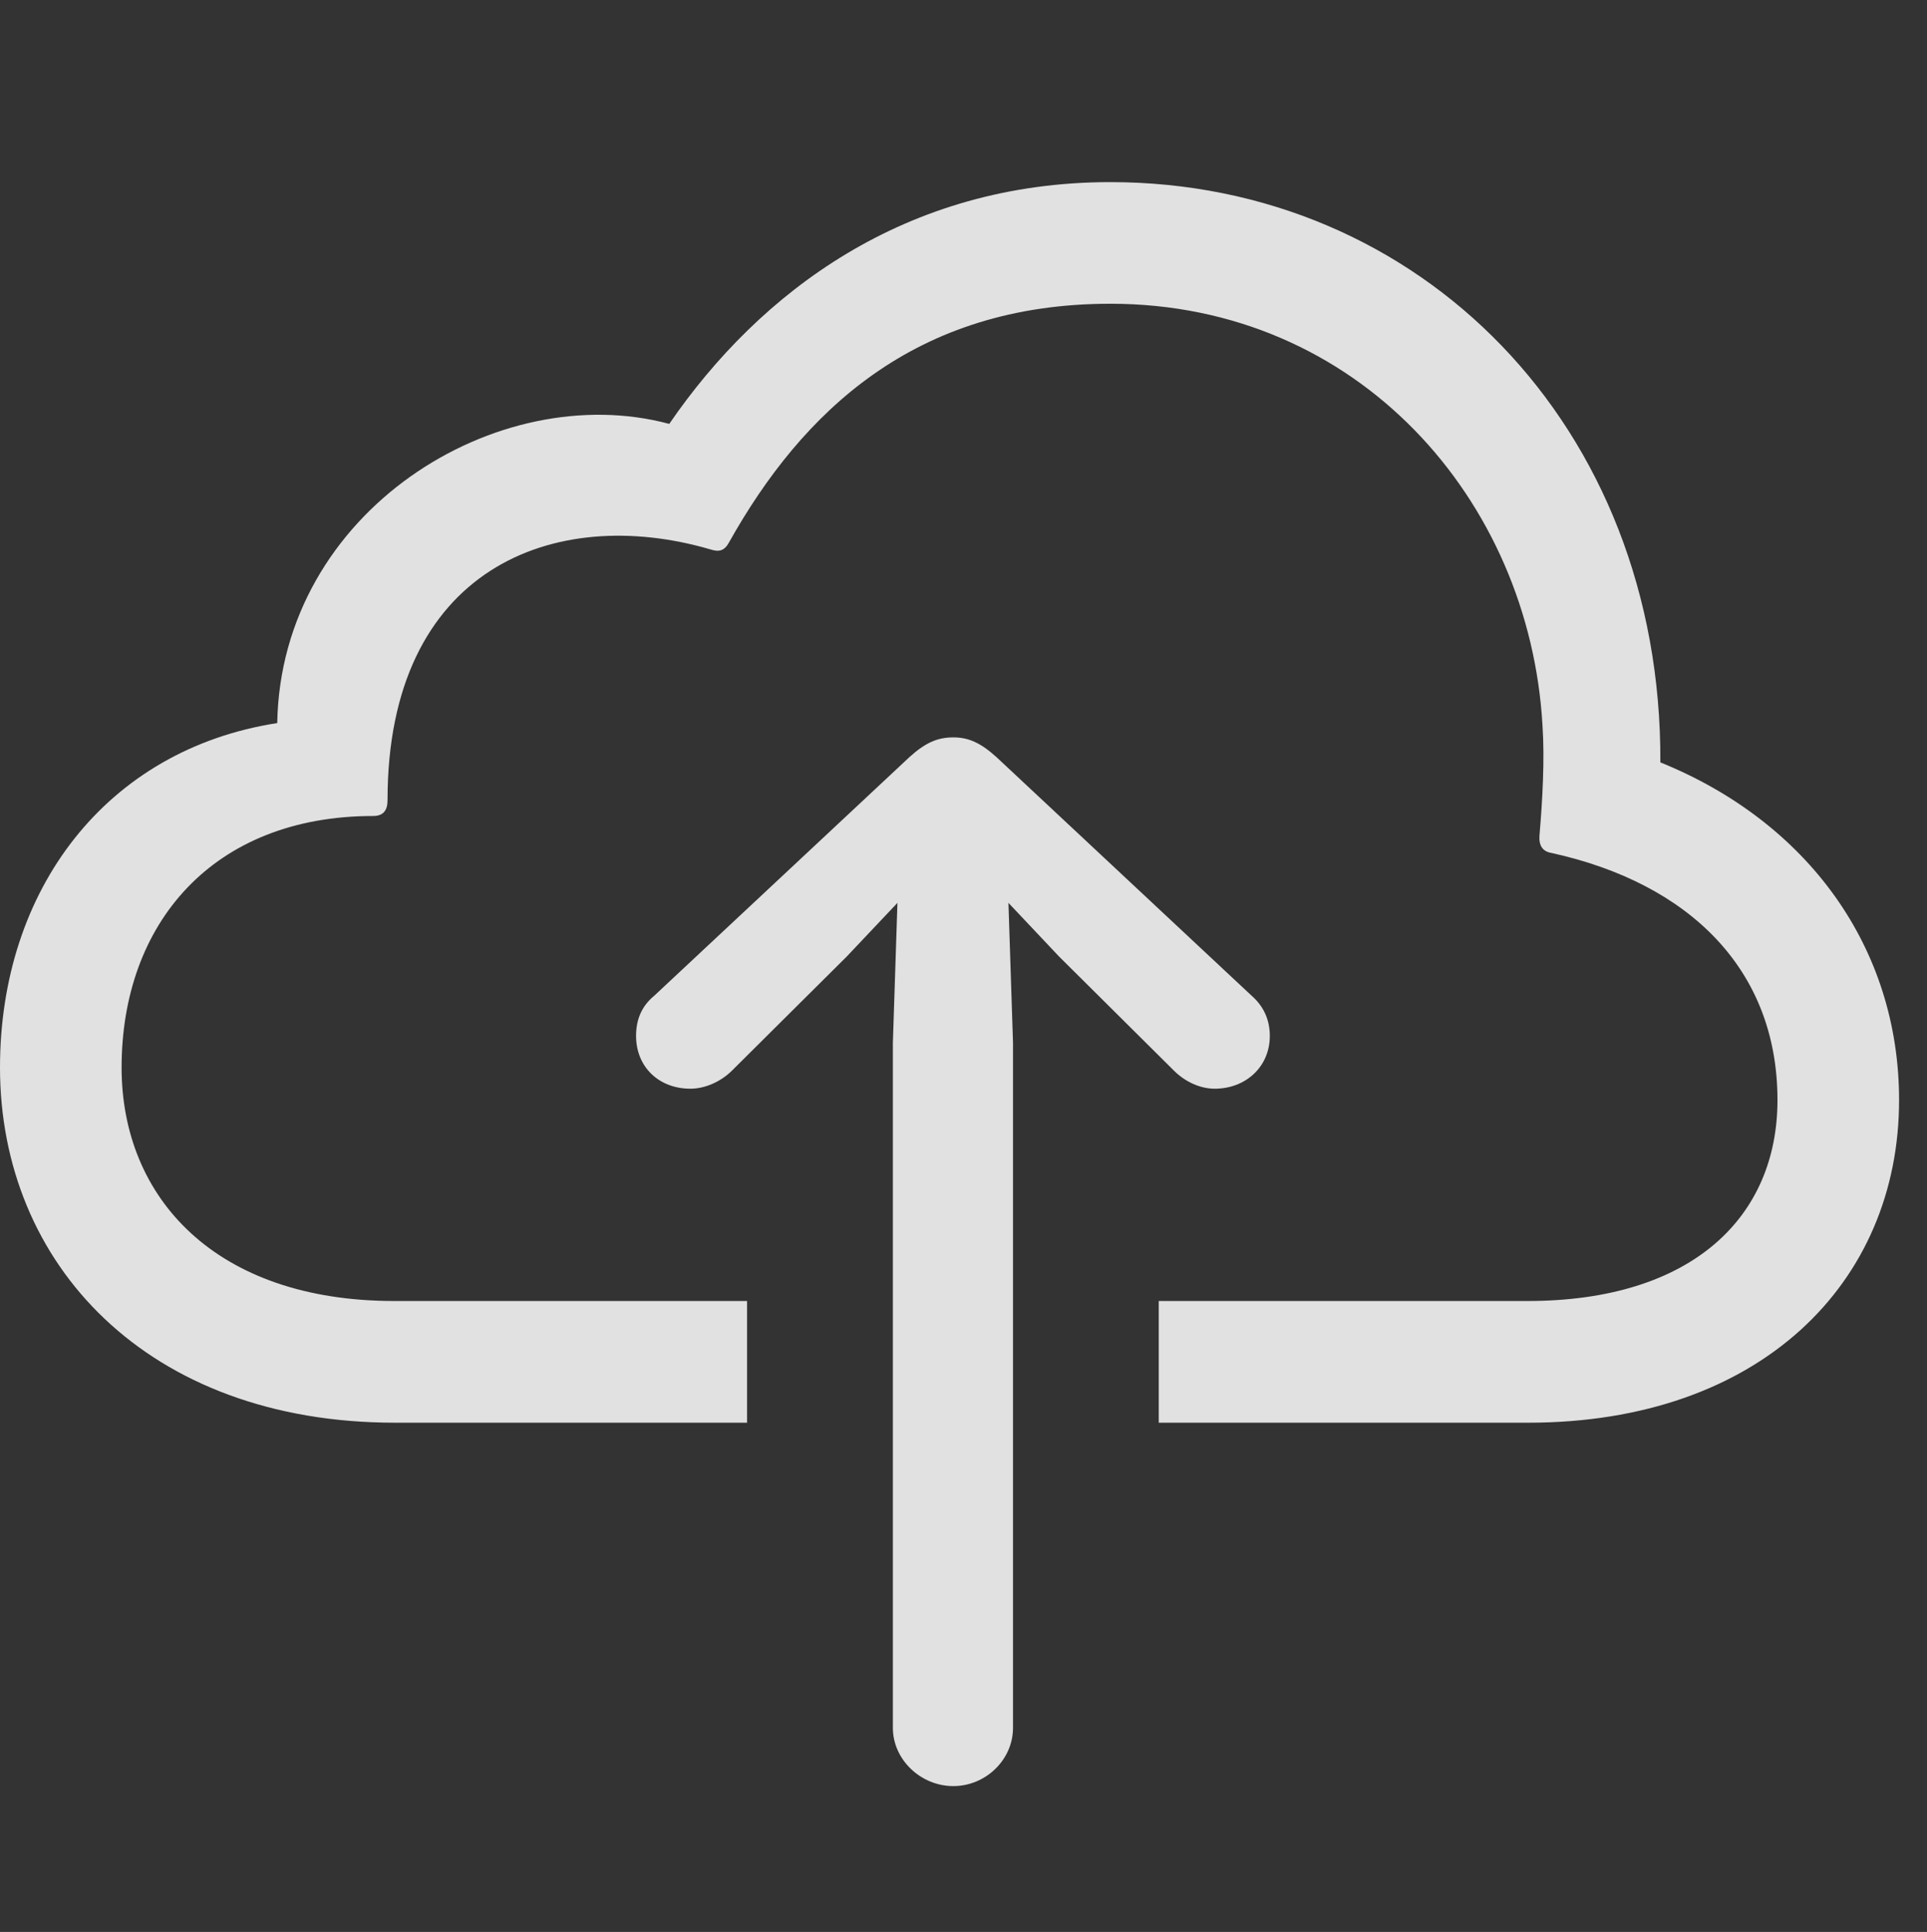 <?xml version="1.0" encoding="UTF-8"?>
<!--Generator: Apple Native CoreSVG 232.5-->
<!DOCTYPE svg
PUBLIC "-//W3C//DTD SVG 1.1//EN"
       "http://www.w3.org/Graphics/SVG/1.1/DTD/svg11.dtd">
<svg version="1.1" xmlns="http://www.w3.org/2000/svg" xmlns:xlink="http://www.w3.org/1999/xlink" width="24.912" height="24.971">
 <rect width="100%" height="100%" fill="#333333" stroke="none"/>
 <g>
  <rect height="24.971" opacity="0" width="24.912" x="0" y="0"/>
  <path d="M21.465 9.854C23.369 10.625 24.551 12.246 24.551 14.219C24.551 16.582 22.754 18.389 19.756 18.389L14.98 18.389L14.98 16.816L19.746 16.816C21.885 16.816 22.979 15.723 22.979 14.219C22.979 12.529 21.836 11.416 20.059 11.025C19.941 11.006 19.893 10.928 19.902 10.801C19.941 10.342 19.971 9.814 19.941 9.375C19.775 6.465 17.559 3.926 14.355 3.926C11.826 3.926 10.371 5.322 9.424 7.012C9.365 7.119 9.297 7.139 9.18 7.1C7.168 6.514 5.01 7.344 5.01 10.342C5.01 10.469 4.961 10.547 4.824 10.547C2.754 10.547 1.572 11.934 1.572 13.799C1.572 15.479 2.783 16.816 5.098 16.816L9.658 16.816L9.658 18.389L5.107 18.389C1.904 18.389 0 16.338 0 13.799C0 11.494 1.377 9.688 3.584 9.346C3.633 6.602 6.436 4.883 8.652 5.479C9.824 3.77 11.709 2.354 14.355 2.354C18.35 2.354 21.484 5.498 21.465 9.854Z" fill="#ffffff" fill-opacity="0.85"/>
  <path d="M12.324 23.086C12.744 23.086 13.096 22.744 13.096 22.334L13.096 13.477L13.037 11.67L13.691 12.363L15.176 13.838C15.322 13.984 15.518 14.072 15.703 14.072C16.104 14.072 16.416 13.789 16.416 13.389C16.416 13.184 16.338 13.008 16.182 12.871L12.881 9.785C12.676 9.6 12.52 9.531 12.324 9.531C12.119 9.531 11.963 9.6 11.758 9.785L8.457 12.871C8.291 13.008 8.223 13.184 8.223 13.389C8.223 13.789 8.516 14.072 8.926 14.072C9.111 14.072 9.316 13.984 9.463 13.838L10.947 12.363L11.602 11.67L11.543 13.477L11.543 22.334C11.543 22.744 11.904 23.086 12.324 23.086Z" fill="#ffffff" fill-opacity="0.85"/>
 </g>
</svg>
